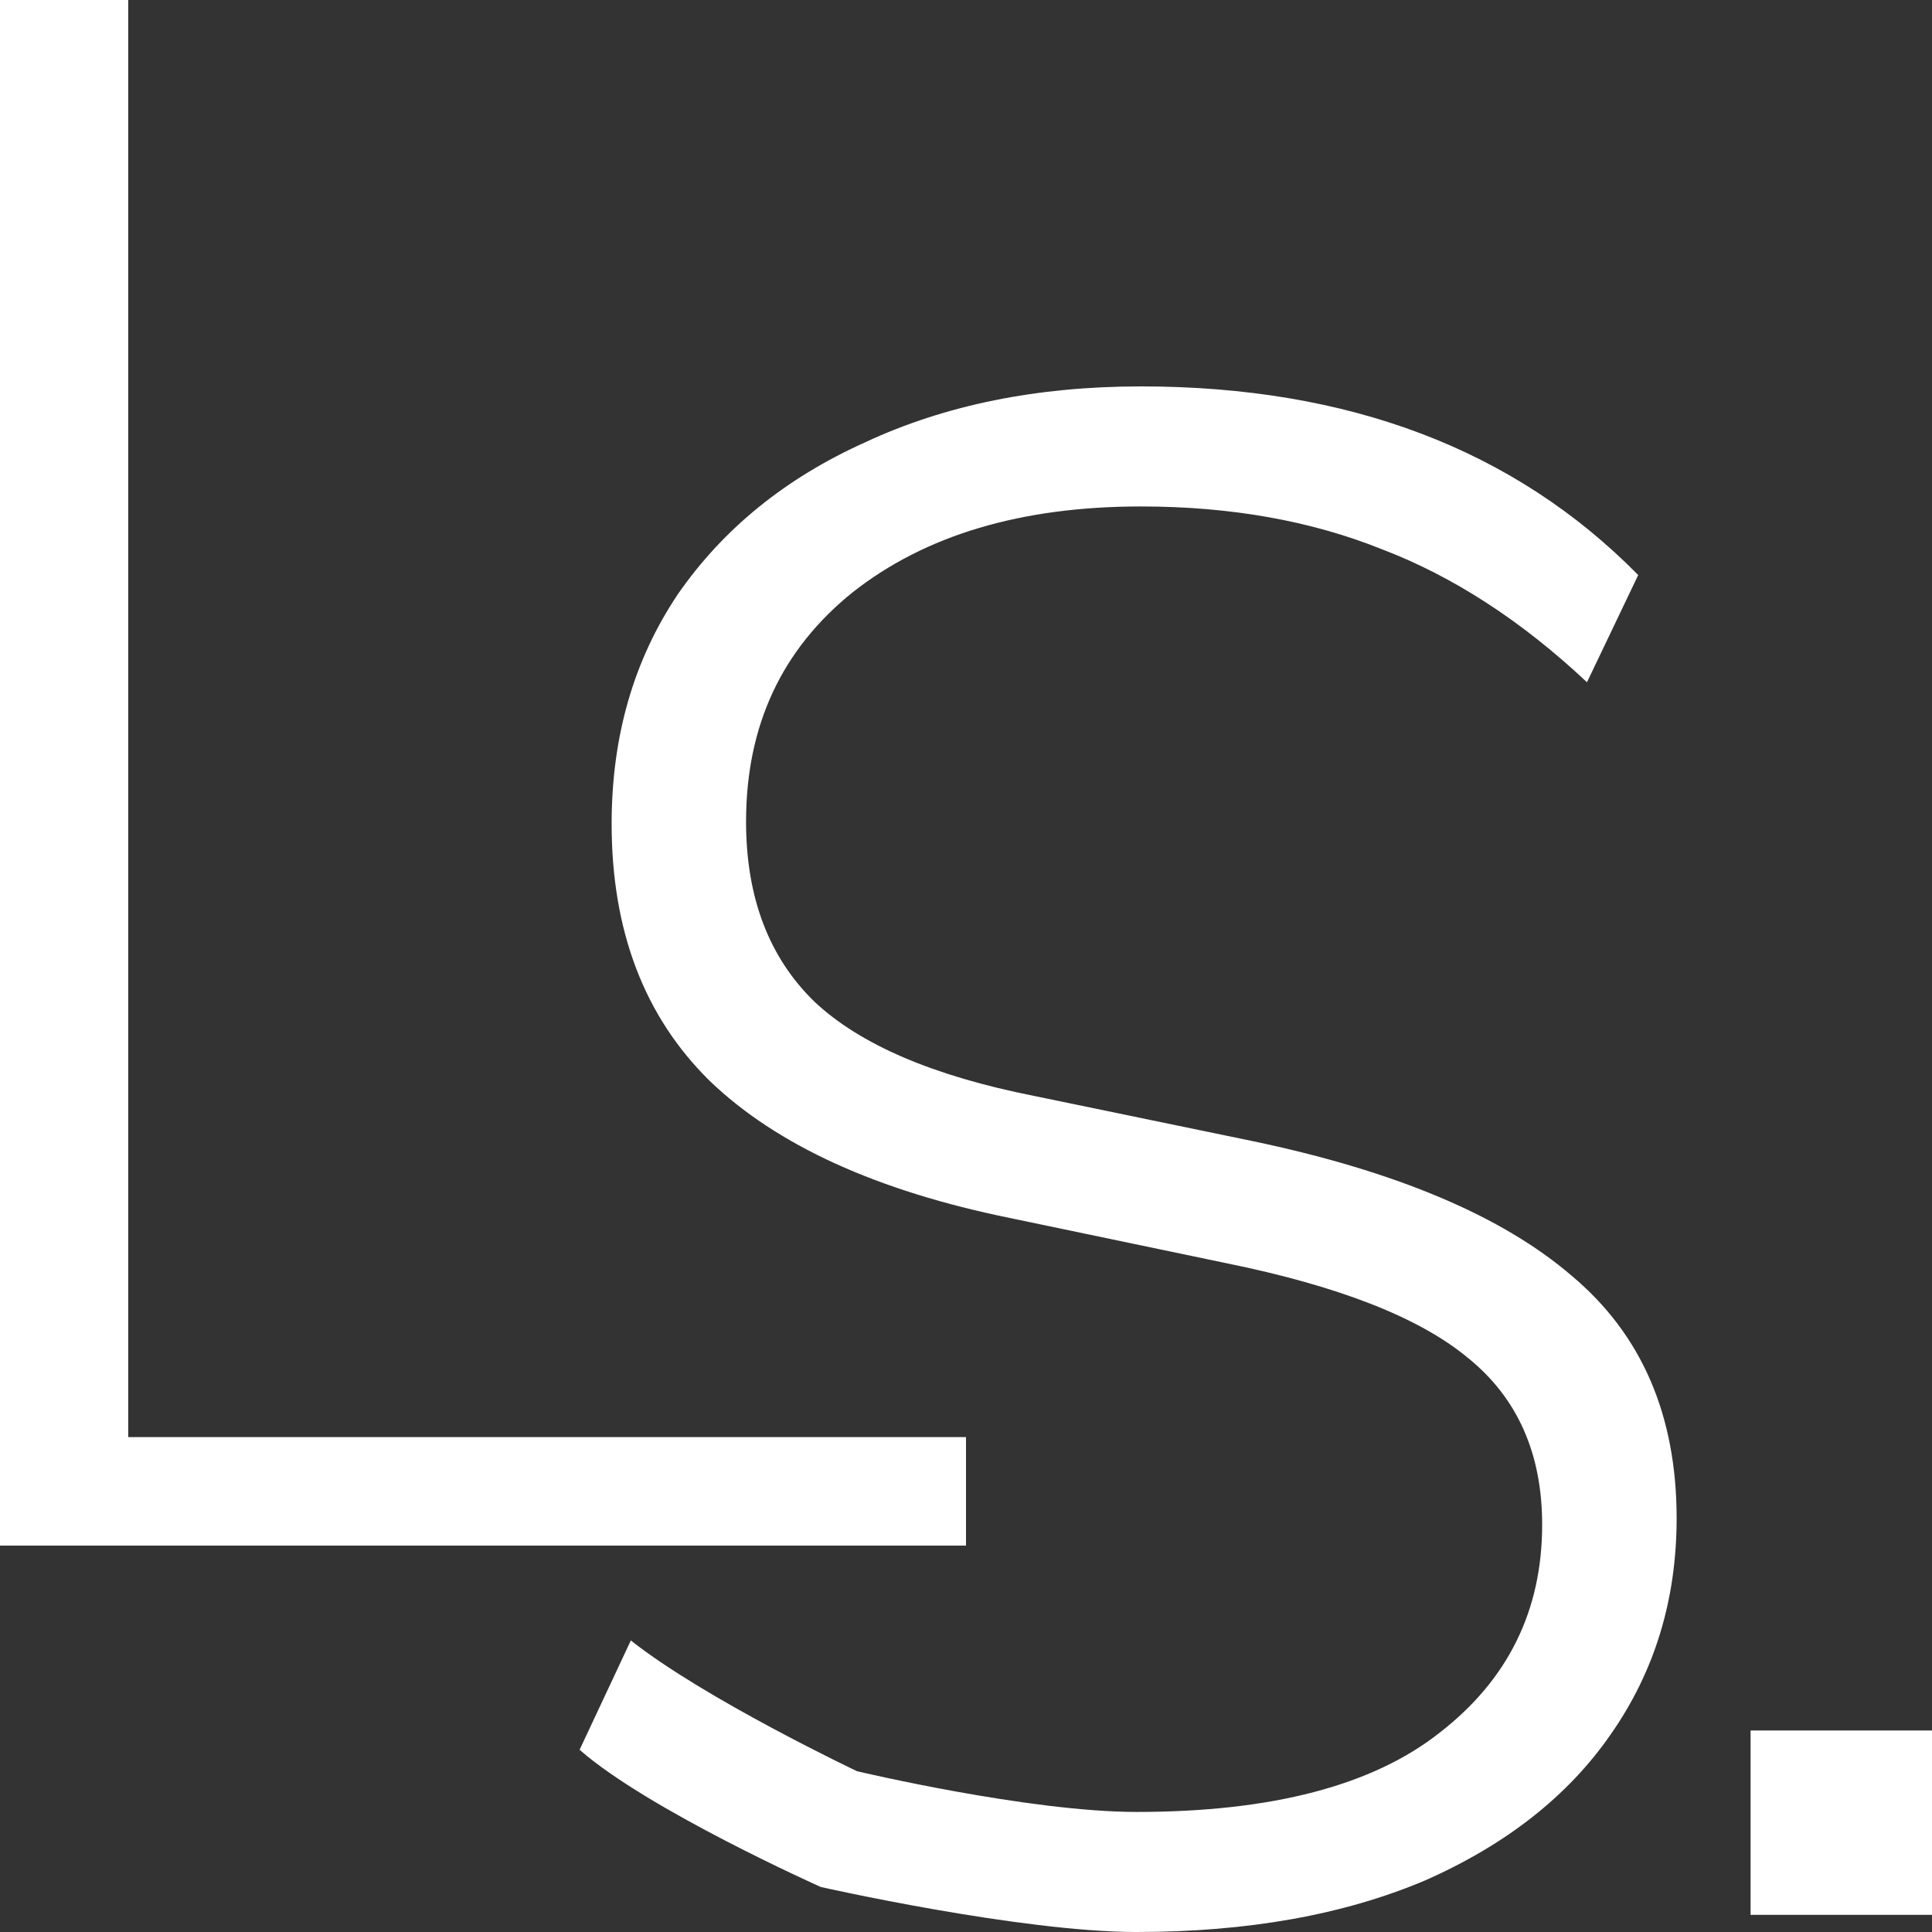 <svg width="50" height="50" viewBox="0 0 50 50" fill="none" xmlns="http://www.w3.org/2000/svg">
<rect x="0" y="0" width="50" height="50" fill="#333333" stroke="none"/>
<path d="M0 40V0H3.318V37.192H25V40H0Z" fill="white"/>
<path d="M29.416 50C26.397 50 21.242 48.835 21.242 48.835C21.242 48.835 16.767 46.838 15 45.284L16.326 42.455C18.241 43.971 22.18 45.839 22.18 45.839C22.18 45.839 26.618 46.893 29.416 46.893C32.914 46.893 35.529 46.209 37.26 44.84C39.027 43.472 39.911 41.678 39.911 39.459C39.911 37.61 39.267 36.167 37.978 35.132C36.726 34.096 34.645 33.282 31.736 32.691L26.157 31.526C22.696 30.823 20.1 29.639 18.369 27.975C16.675 26.311 15.829 24.091 15.829 21.318C15.829 19.061 16.399 17.083 17.541 15.381C18.719 13.68 20.339 12.367 22.401 11.442C24.464 10.481 26.839 10 29.527 10C34.903 10 39.193 11.627 42.397 14.882L41.071 17.656C39.377 16.066 37.609 14.919 35.768 14.216C33.927 13.477 31.847 13.107 29.527 13.107C26.434 13.107 23.948 13.847 22.07 15.326C20.229 16.805 19.308 18.784 19.308 21.262C19.308 23.222 19.898 24.776 21.076 25.922C22.254 27.032 24.151 27.846 26.765 28.363L32.399 29.528C36.118 30.305 38.88 31.47 40.684 33.024C42.489 34.54 43.391 36.63 43.391 39.293C43.391 41.401 42.82 43.269 41.678 44.896C40.574 46.486 38.972 47.744 36.873 48.669C34.774 49.556 32.289 50 29.416 50Z" fill="white"/>
<path d="M45.305 49.556V44.785H50V49.556H45.305Z" fill="white"/>
</svg>
